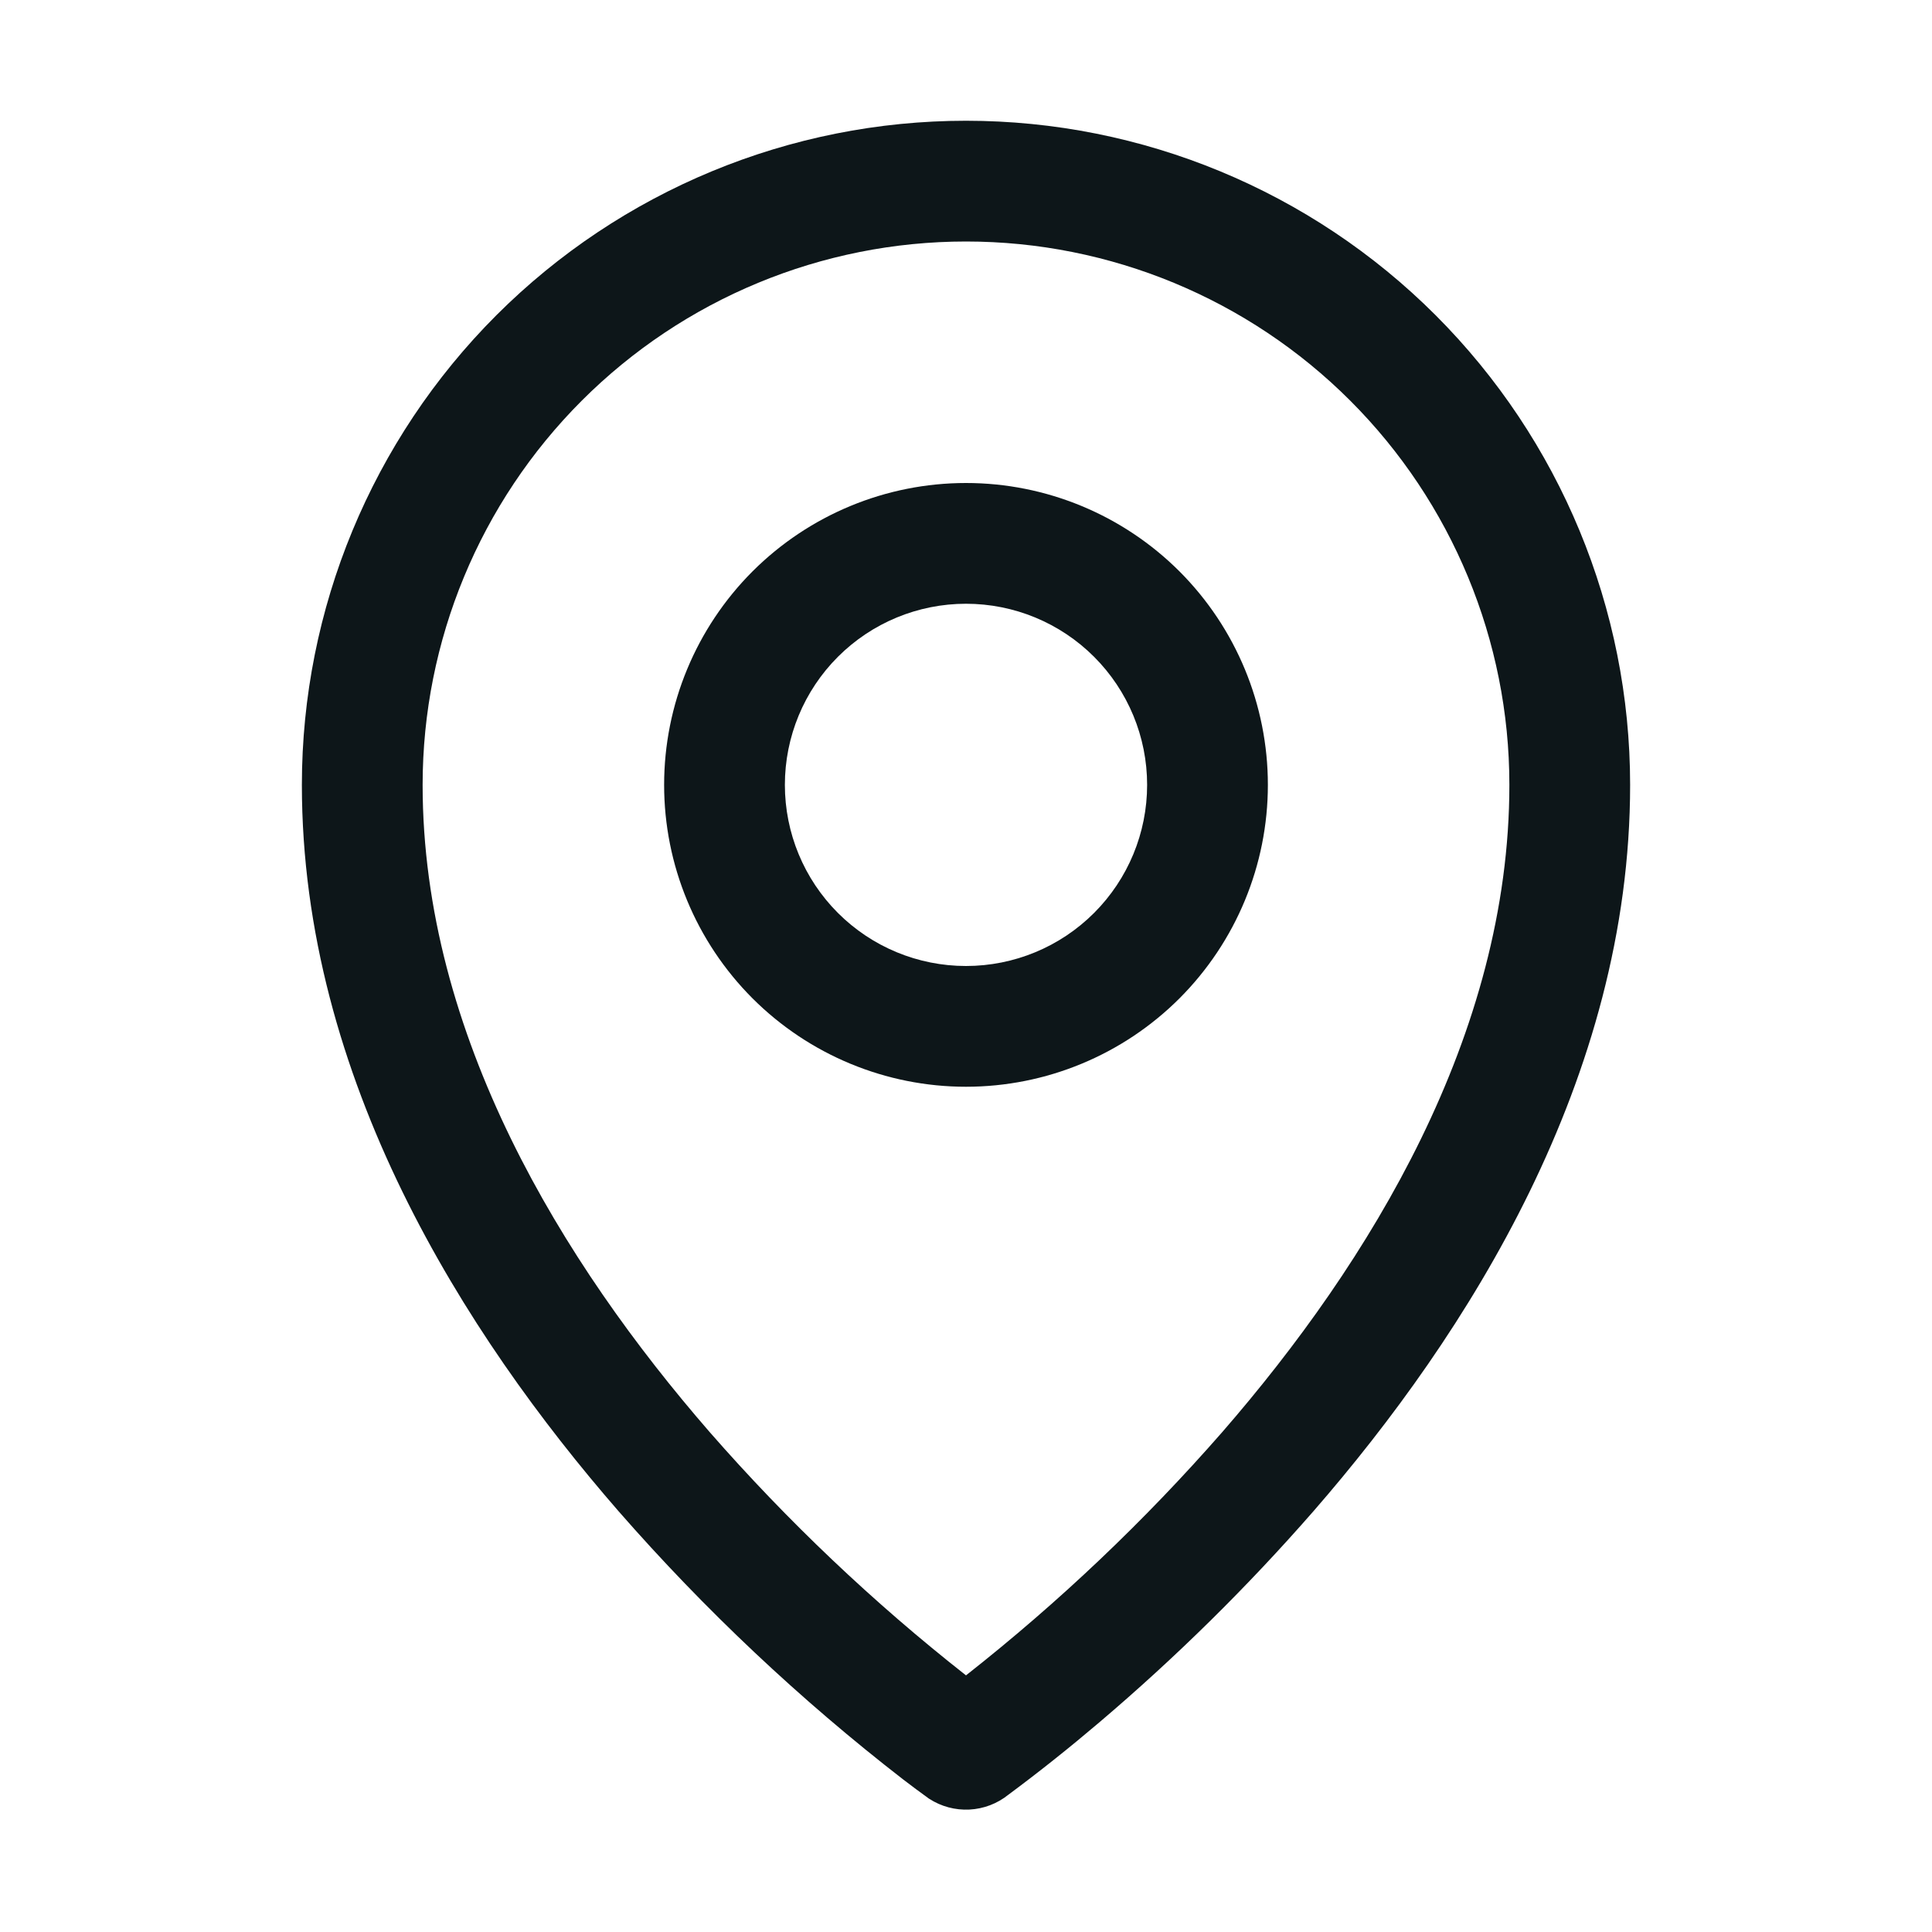 <svg width="24" height="24" viewBox="0 0 24 24" fill="none" xmlns="http://www.w3.org/2000/svg">
<path fill-rule="evenodd" clip-rule="evenodd" d="M11.543 22.345C11.691 22.441 11.866 22.488 12.043 22.479C12.219 22.47 12.388 22.406 12.526 22.295C12.913 22.008 13.29 21.707 13.657 21.395C14.607 20.588 15.496 19.712 16.316 18.773C18.234 16.568 20.25 13.395 20.25 9.75C20.25 7.562 19.381 5.464 17.834 3.916C16.287 2.369 14.188 1.5 12 1.5C9.812 1.5 7.714 2.369 6.166 3.916C4.619 5.464 3.75 7.562 3.75 9.75C3.75 13.395 5.766 16.568 7.684 18.773C8.753 19.996 9.938 21.113 11.222 22.107C11.328 22.188 11.434 22.267 11.542 22.345H11.543ZM12 3C10.21 3 8.493 3.711 7.227 4.977C5.961 6.243 5.25 7.96 5.25 9.75C5.25 12.855 6.984 15.682 8.816 17.79C9.781 18.894 10.847 19.906 12 20.812C13.153 19.905 14.219 18.893 15.184 17.789C17.016 15.681 18.75 12.854 18.75 9.749C18.75 7.959 18.038 6.242 16.773 4.977C15.507 3.711 13.79 3 12 3Z" fill="#0D1619"/>
<path fill-rule="evenodd" clip-rule="evenodd" d="M12 6C11.005 6 10.052 6.395 9.348 7.098C8.645 7.802 8.25 8.755 8.25 9.75C8.25 10.745 8.645 11.698 9.348 12.402C10.052 13.105 11.005 13.5 12 13.5C12.995 13.5 13.948 13.105 14.652 12.402C15.355 11.698 15.75 10.745 15.75 9.75C15.75 8.755 15.355 7.802 14.652 7.098C13.948 6.395 12.995 6 12 6ZM12 7.5C11.403 7.5 10.831 7.737 10.409 8.159C9.987 8.581 9.75 9.153 9.75 9.75C9.75 10.347 9.987 10.919 10.409 11.341C10.831 11.763 11.403 12 12 12C12.597 12 13.169 11.763 13.591 11.341C14.013 10.919 14.25 10.347 14.25 9.75C14.25 9.153 14.013 8.581 13.591 8.159C13.169 7.737 12.597 7.5 12 7.5Z" fill="#0D1619"/>
</svg>
